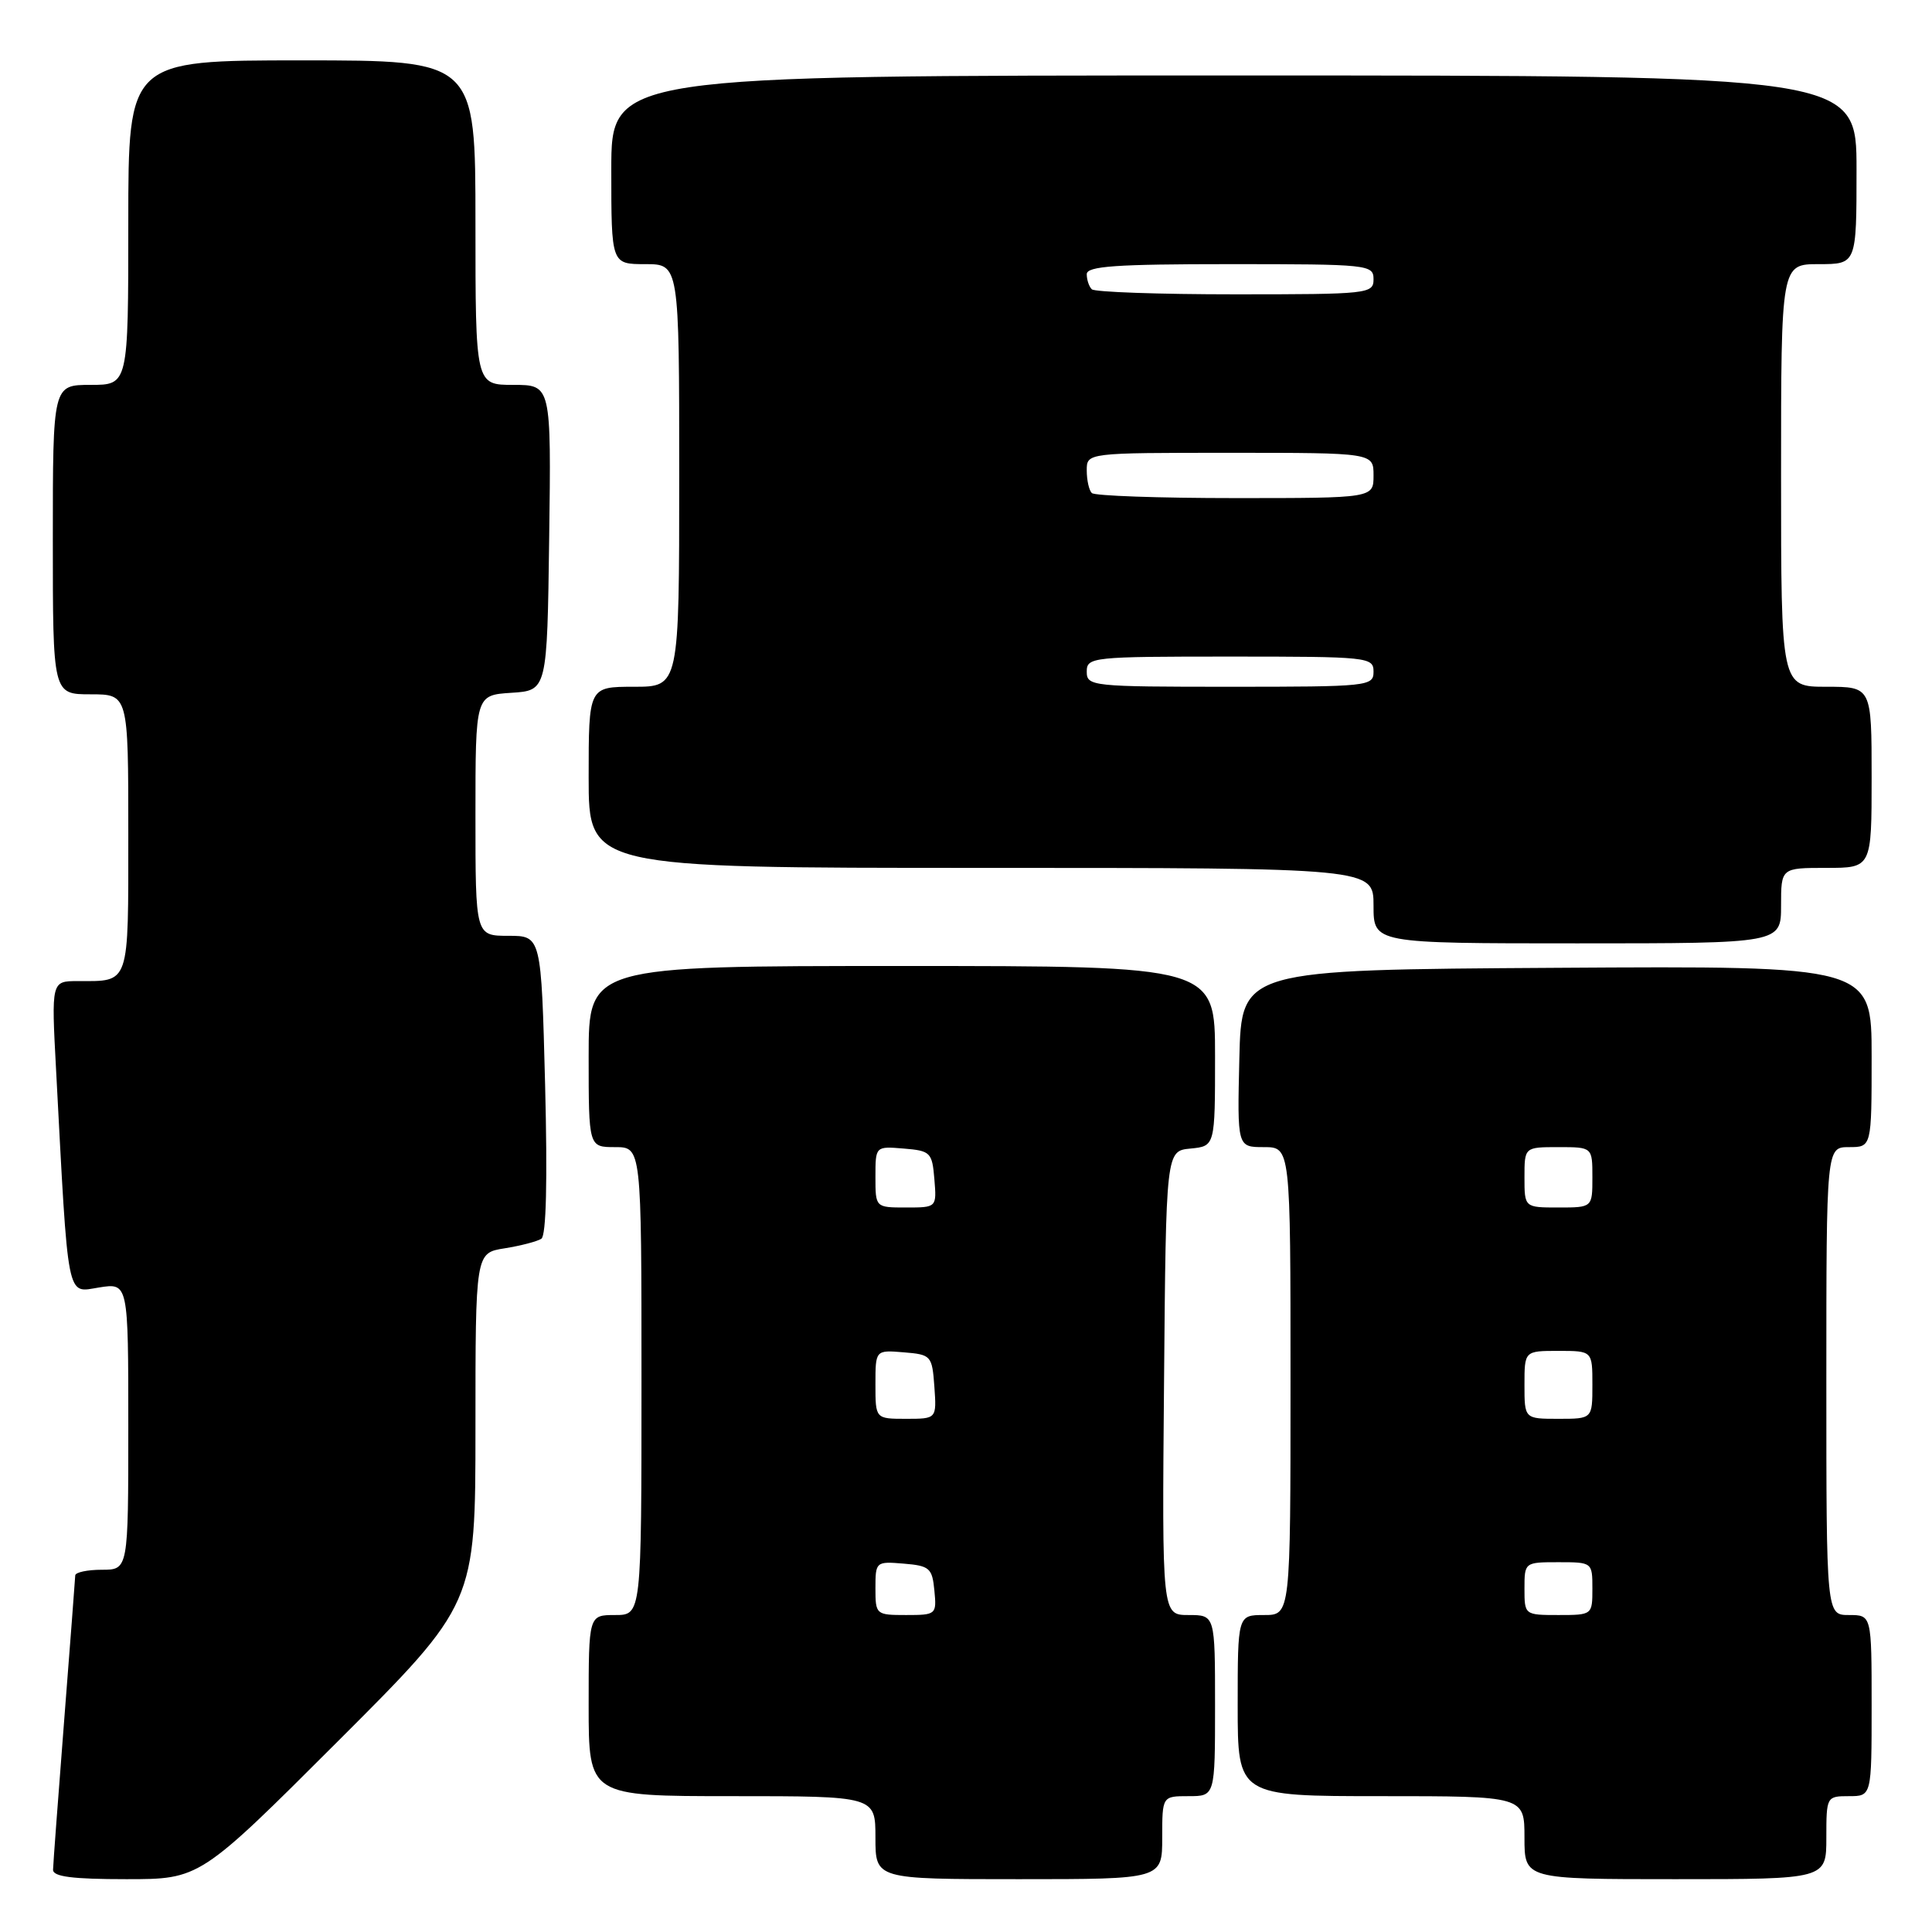 <?xml version="1.0" encoding="UTF-8" standalone="no"?>
<!DOCTYPE svg PUBLIC "-//W3C//DTD SVG 1.1//EN" "http://www.w3.org/Graphics/SVG/1.1/DTD/svg11.dtd" >
<svg xmlns="http://www.w3.org/2000/svg" xmlns:xlink="http://www.w3.org/1999/xlink" version="1.1" viewBox="0 0 256 256">
 <g >
 <path fill="currentColor"
d=" M 44.74 230.76 C 63.00 212.52 63.00 212.52 63.00 189.27 C 63.00 166.02 63.00 166.02 66.86 165.41 C 68.99 165.07 71.18 164.50 71.73 164.14 C 72.38 163.73 72.55 156.45 72.23 143.75 C 71.72 124.00 71.72 124.00 67.36 124.00 C 63.00 124.00 63.00 124.00 63.00 108.05 C 63.00 92.11 63.00 92.11 67.75 91.80 C 72.50 91.50 72.50 91.50 72.77 71.25 C 73.04 51.00 73.04 51.00 68.02 51.00 C 63.00 51.00 63.00 51.00 63.00 29.50 C 63.00 8.00 63.00 8.00 40.00 8.00 C 17.00 8.00 17.00 8.00 17.00 29.50 C 17.00 51.00 17.00 51.00 12.00 51.00 C 7.00 51.00 7.00 51.00 7.00 71.50 C 7.00 92.00 7.00 92.00 12.00 92.00 C 17.00 92.00 17.00 92.00 17.00 110.39 C 17.00 130.72 17.25 130.00 10.32 130.00 C 6.80 130.00 6.80 130.00 7.43 141.75 C 9.08 172.87 8.77 171.29 13.11 170.60 C 17.00 169.98 17.00 169.98 17.00 188.99 C 17.00 208.00 17.00 208.00 13.50 208.00 C 11.57 208.00 9.99 208.34 9.97 208.75 C 9.96 209.16 9.29 217.82 8.50 228.00 C 7.71 238.18 7.04 247.06 7.03 247.75 C 7.01 248.67 9.60 249.00 16.74 249.00 C 26.48 249.00 26.48 249.00 44.74 230.76 Z  M 154.00 243.50 C 154.00 238.00 154.00 238.00 157.50 238.00 C 161.00 238.00 161.00 238.00 161.00 226.00 C 161.00 214.00 161.00 214.00 157.49 214.00 C 153.97 214.00 153.97 214.00 154.24 183.25 C 154.50 152.50 154.50 152.50 157.75 152.19 C 161.00 151.87 161.00 151.87 161.00 139.94 C 161.00 128.00 161.00 128.00 119.50 128.00 C 78.00 128.00 78.00 128.00 78.00 140.00 C 78.00 152.00 78.00 152.00 81.50 152.00 C 85.00 152.00 85.00 152.00 85.00 183.00 C 85.00 214.00 85.00 214.00 81.50 214.00 C 78.00 214.00 78.00 214.00 78.00 226.00 C 78.00 238.00 78.00 238.00 97.00 238.00 C 116.00 238.00 116.00 238.00 116.00 243.50 C 116.00 249.00 116.00 249.00 135.00 249.00 C 154.00 249.00 154.00 249.00 154.00 243.50 Z  M 242.00 243.50 C 242.00 238.06 242.03 238.00 245.00 238.00 C 248.00 238.00 248.00 238.00 248.00 226.00 C 248.00 214.00 248.00 214.00 245.00 214.00 C 242.00 214.00 242.00 214.00 242.00 183.00 C 242.00 152.00 242.00 152.00 245.00 152.00 C 248.00 152.00 248.00 152.00 248.00 139.99 C 248.00 127.98 248.00 127.98 206.25 128.24 C 164.50 128.50 164.50 128.50 164.22 140.25 C 163.94 152.00 163.94 152.00 167.47 152.00 C 171.00 152.00 171.00 152.00 171.00 183.00 C 171.00 214.00 171.00 214.00 167.50 214.00 C 164.00 214.00 164.00 214.00 164.00 226.00 C 164.00 238.00 164.00 238.00 183.00 238.00 C 202.00 238.00 202.00 238.00 202.00 243.50 C 202.00 249.00 202.00 249.00 222.00 249.00 C 242.00 249.00 242.00 249.00 242.00 243.50 Z  M 236.00 120.00 C 236.00 115.00 236.00 115.00 242.00 115.00 C 248.00 115.00 248.00 115.00 248.00 103.00 C 248.00 91.00 248.00 91.00 242.00 91.00 C 236.00 91.00 236.00 91.00 236.00 63.00 C 236.00 35.00 236.00 35.00 241.00 35.00 C 246.00 35.00 246.00 35.00 246.00 22.50 C 246.00 10.00 246.00 10.00 163.50 10.00 C 81.00 10.00 81.00 10.00 81.00 22.50 C 81.00 35.00 81.00 35.00 85.50 35.00 C 90.00 35.00 90.00 35.00 90.00 63.00 C 90.00 91.00 90.00 91.00 84.00 91.00 C 78.00 91.00 78.00 91.00 78.00 103.00 C 78.00 115.00 78.00 115.00 130.00 115.00 C 182.00 115.00 182.00 115.00 182.00 120.00 C 182.00 125.00 182.00 125.00 209.00 125.00 C 236.00 125.00 236.00 125.00 236.00 120.00 Z  M 116.00 210.44 C 116.00 206.94 116.06 206.88 119.75 207.19 C 123.17 207.47 123.53 207.78 123.81 210.75 C 124.12 213.93 124.05 214.00 120.06 214.00 C 116.07 214.00 116.00 213.94 116.00 210.44 Z  M 116.00 183.44 C 116.00 178.88 116.00 178.88 119.75 179.19 C 123.39 179.49 123.51 179.62 123.81 183.75 C 124.11 188.00 124.11 188.00 120.06 188.00 C 116.00 188.00 116.00 188.00 116.00 183.44 Z  M 116.00 155.94 C 116.00 151.88 116.00 151.88 119.75 152.19 C 123.30 152.48 123.52 152.70 123.81 156.25 C 124.12 160.00 124.12 160.00 120.06 160.00 C 116.00 160.00 116.00 160.00 116.00 155.94 Z  M 202.00 210.50 C 202.00 207.02 202.02 207.00 206.50 207.00 C 210.98 207.00 211.00 207.02 211.00 210.50 C 211.00 213.98 210.98 214.00 206.50 214.00 C 202.02 214.00 202.00 213.98 202.00 210.50 Z  M 202.00 183.50 C 202.00 179.00 202.00 179.00 206.50 179.00 C 211.00 179.00 211.00 179.00 211.00 183.50 C 211.00 188.00 211.00 188.00 206.50 188.00 C 202.00 188.00 202.00 188.00 202.00 183.50 Z  M 202.00 156.00 C 202.00 152.00 202.00 152.00 206.50 152.00 C 211.00 152.00 211.00 152.00 211.00 156.00 C 211.00 160.00 211.00 160.00 206.50 160.00 C 202.00 160.00 202.00 160.00 202.00 156.00 Z  M 144.00 89.00 C 144.00 87.07 144.67 87.00 163.00 87.00 C 181.33 87.00 182.00 87.07 182.00 89.00 C 182.00 90.93 181.33 91.00 163.00 91.00 C 144.67 91.00 144.00 90.93 144.00 89.00 Z  M 144.67 65.33 C 144.30 64.97 144.00 63.62 144.00 62.33 C 144.00 60.00 144.00 60.00 163.00 60.00 C 182.00 60.00 182.00 60.00 182.00 63.00 C 182.00 66.00 182.00 66.00 163.67 66.00 C 153.58 66.00 145.03 65.70 144.67 65.33 Z  M 144.67 38.33 C 144.30 37.97 144.00 37.07 144.00 36.33 C 144.00 35.27 147.83 35.00 163.00 35.00 C 181.33 35.00 182.00 35.07 182.00 37.00 C 182.00 38.93 181.33 39.00 163.67 39.00 C 153.58 39.00 145.03 38.70 144.67 38.33 Z "/>
</g>
</svg>
